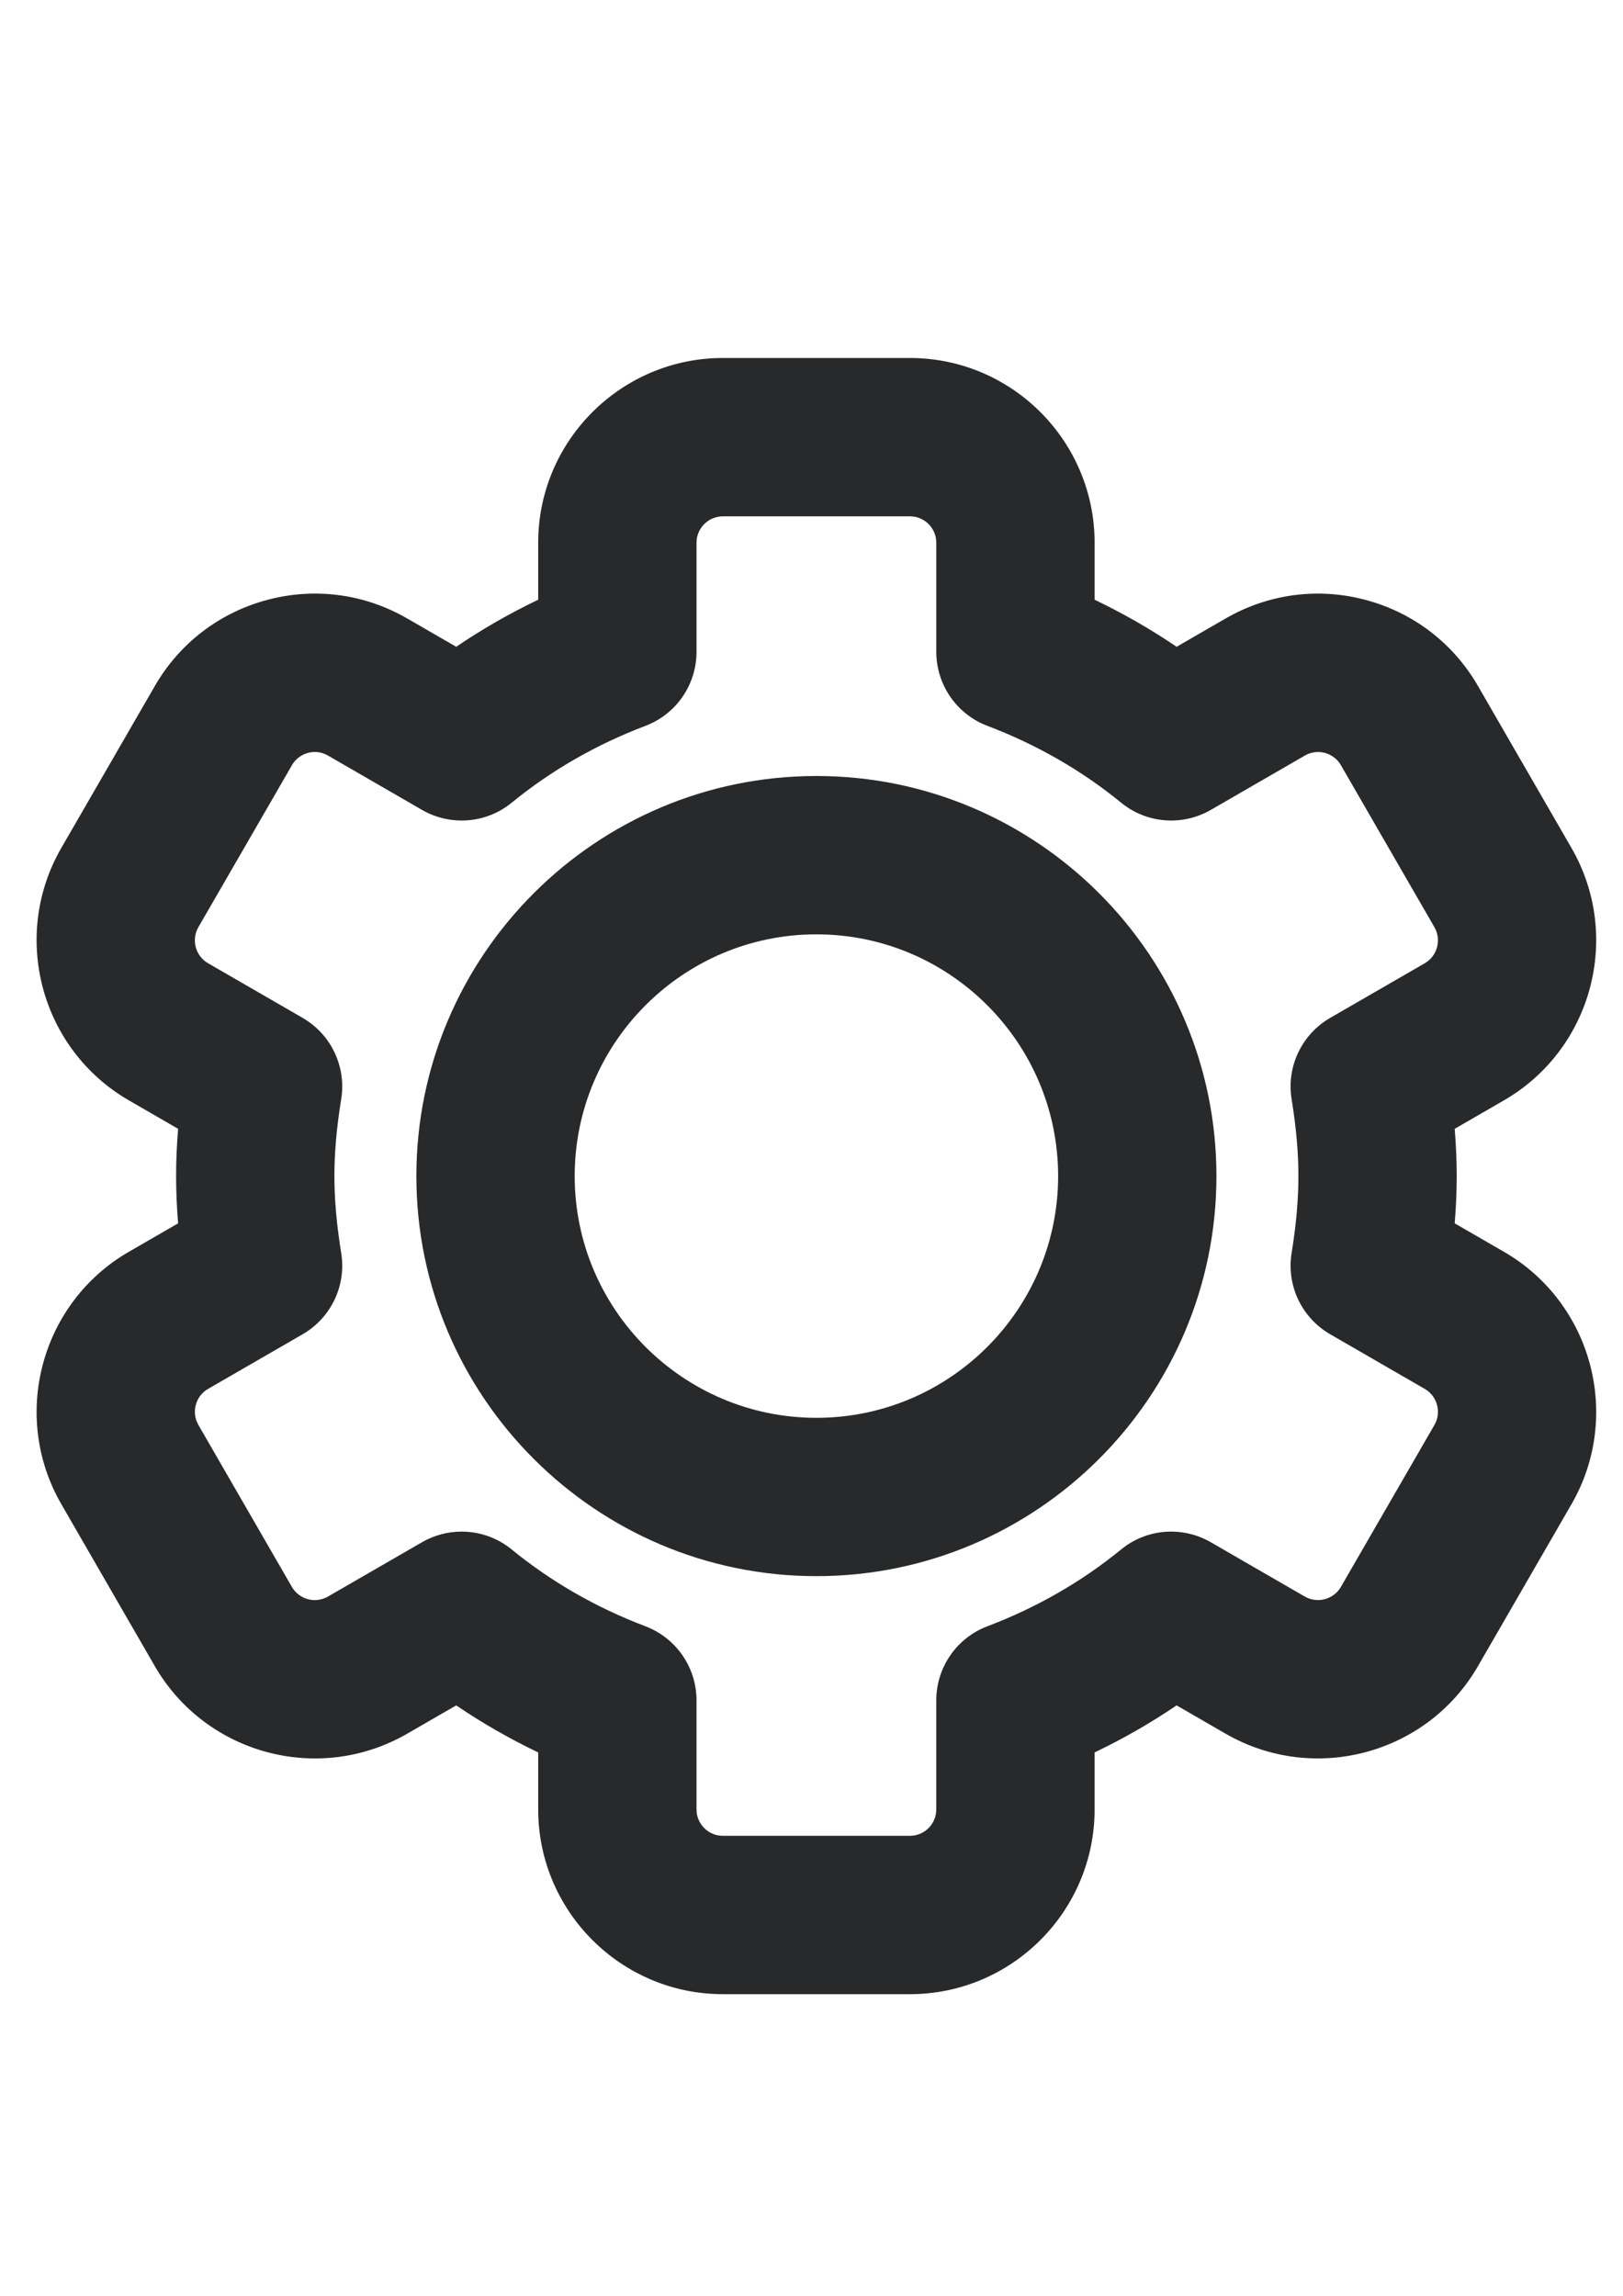 <?xml version="1.0" encoding="UTF-8" standalone="no"?>
<!-- Created with Inkscape (http://www.inkscape.org/) -->

<svg
   width="210mm"
   height="297mm"
   viewBox="0 0 210 297"
   version="1.1"
   id="svg1"
   inkscape:version="1.3.2 (091e20e, 2023-11-25, custom)"
   sodipodi:docname="new_settings.svg"
   xmlns:inkscape="http://www.inkscape.org/namespaces/inkscape"
   xmlns:sodipodi="http://sodipodi.sourceforge.net/DTD/sodipodi-0.dtd"
   xmlns="http://www.w3.org/2000/svg"
   xmlns:svg="http://www.w3.org/2000/svg">
  <sodipodi:namedview
     id="namedview1"
     pagecolor="#ffffff"
     bordercolor="#cccccc"
     borderopacity="1"
     inkscape:showpageshadow="0"
     inkscape:pageopacity="1"
     inkscape:pagecheckerboard="0"
     inkscape:deskcolor="#d1d1d1"
     inkscape:document-units="mm"
     inkscape:zoom="1.0520974"
     inkscape:cx="396.82639"
     inkscape:cy="561.25984"
     inkscape:window-width="2560"
     inkscape:window-height="1377"
     inkscape:window-x="1912"
     inkscape:window-y="-8"
     inkscape:window-maximized="1"
     inkscape:current-layer="layer1" />
  <defs
     id="defs1" />
  <g
     inkscape:label="Layer 1"
     inkscape:groupmode="layer"
     id="layer1">
    <path
       fill="#27292b"
       d="m 194.594,161.939 c 0,0 0,0 -0.003,0 l -6.368,-3.681 c 0.174,-2.1 0.26,-4.127 0.26,-6.114 0,-1.987 -0.087,-4.014 -0.26,-6.114 l 6.371,-3.681 c 11.406,-6.588 15.327,-21.237 8.742,-32.646 L 191.24,88.752 c -3.19,-5.527 -8.344,-9.481 -14.509,-11.135 -6.157,-1.654 -12.609,-0.801 -18.139,2.387 l -6.351,3.667 c -3.361,-2.281 -6.901,-4.313 -10.61,-6.087 v -7.375 c 0,-13.175 -10.721,-23.898 -23.898,-23.898 H 93.535 c -13.175,0 -23.898,10.723 -23.898,23.898 v 7.375 c -3.707,1.774 -7.248,3.806 -10.608,6.087 l -6.351,-3.667 c -5.531,-3.194 -11.977,-4.04 -18.14,-2.387 -6.164,1.654 -11.319,5.607 -14.507,11.135 L 7.929,109.703 c -6.582,11.409 -2.661,26.057 8.748,32.646 l 6.368,3.681 c -0.172,2.1 -0.259,4.127 -0.259,6.114 0,1.987 0.087,4.014 0.259,6.114 l -6.371,3.681 C 5.268,168.528 1.347,183.176 7.933,194.585 L 20.028,215.537 c 6.588,11.402 21.22,15.342 32.65,8.748 l 6.351,-3.667 c 3.36,2.281 6.901,4.313 10.608,6.087 v 7.375 c 0,13.175 10.723,23.898 23.898,23.898 h 24.198 c 13.175,0 23.897,-10.723 23.897,-23.898 v -7.375 c 3.708,-1.774 7.248,-3.806 10.61,-6.087 l 6.358,3.674 c 11.421,6.575 26.061,2.654 32.639,-8.755 l 12.102,-20.952 c 6.582,-11.409 2.661,-26.057 -8.745,-32.646 z m -8.994,22.404 -12.102,20.95 c -0.941,1.627 -3.048,2.175 -4.658,1.254 l -12.179,-7.035 c -3.695,-2.126 -8.308,-1.767 -11.606,0.94 -5.1,4.169 -10.922,7.516 -17.303,9.936 -3.978,1.514 -6.605,5.321 -6.605,9.576 v 14.115 c 0,1.881 -1.531,3.413 -3.413,3.413 H 93.535 c -1.884,0 -3.415,-1.532 -3.415,-3.413 v -14.115 c 0,-4.255 -2.627,-8.062 -6.604,-9.576 -6.382,-2.42 -12.203,-5.767 -17.304,-9.936 -1.87,-1.532 -4.17,-2.314 -6.481,-2.314 -1.76,0 -3.531,0.453 -5.125,1.374 l -12.172,7.028 c -1.633,0.947 -3.723,0.38 -4.667,-1.247 L 25.673,184.343 c -0.944,-1.626 -0.38,-3.728 1.247,-4.667 l 12.238,-7.068 c 3.681,-2.128 5.668,-6.302 4.991,-10.502 -0.594,-3.667 -0.881,-6.922 -0.881,-9.962 0,-3.04 0.287,-6.295 0.881,-9.962 0.677,-4.2 -1.311,-8.374 -4.991,-10.502 l -12.236,-7.068 c -1.63,-0.94 -2.194,-3.04 -1.254,-4.667 L 37.772,98.995 c 0.613,-1.068 1.563,-1.461 2.074,-1.594 0.506,-0.139 1.516,-0.28 2.584,0.34 l 12.178,7.035 c 3.685,2.126 8.312,1.76 11.606,-0.94 5.101,-4.169 10.922,-7.516 17.304,-9.936 3.977,-1.514 6.604,-5.321 6.604,-9.576 v -14.115 c 0,-1.881 1.531,-3.413 3.415,-3.413 h 24.198 c 1.884,0 3.413,1.532 3.413,3.413 v 14.115 c 0,4.255 2.627,8.062 6.605,9.576 6.38,2.42 12.203,5.767 17.303,9.936 3.298,2.7 7.911,3.066 11.606,0.94 l 12.179,-7.035 c 1.064,-0.613 2.074,-0.48 2.584,-0.34 0.51,0.134 1.461,0.528 2.077,1.594 l 12.096,20.95 c 0.943,1.627 0.379,3.728 -1.247,4.667 l -12.24,7.068 c -3.681,2.128 -5.668,6.302 -4.991,10.502 0.594,3.667 0.881,6.922 0.881,9.962 0,3.041 -0.287,6.295 -0.881,9.962 -0.677,4.2 1.311,8.374 4.991,10.502 l 12.236,7.068 c 1.63,0.94 2.194,3.04 1.254,4.667 z m 0,0"
       fill-opacity="1"
       fill-rule="nonzero"
       id="path19"
       style="stroke-width:0.353" />
    <path
       fill="#27292b"
       d="m 105.635,100.388 c -28.542,0 -51.76,23.217 -51.76,51.756 0,28.539 23.219,51.756 51.76,51.756 28.542,0 51.759,-23.217 51.759,-51.756 0,-28.539 -23.217,-51.756 -51.759,-51.756 z m 0,83.03 c -17.248,0 -31.276,-14.03 -31.276,-31.273 0,-17.243 14.028,-31.273 31.276,-31.273 17.246,0 31.276,14.03 31.276,31.273 0,17.243 -14.03,31.273 -31.276,31.273 z m 0,0"
       fill-opacity="1"
       fill-rule="nonzero"
       id="path20"
       style="stroke-width:0.353" />
  </g>
</svg>
